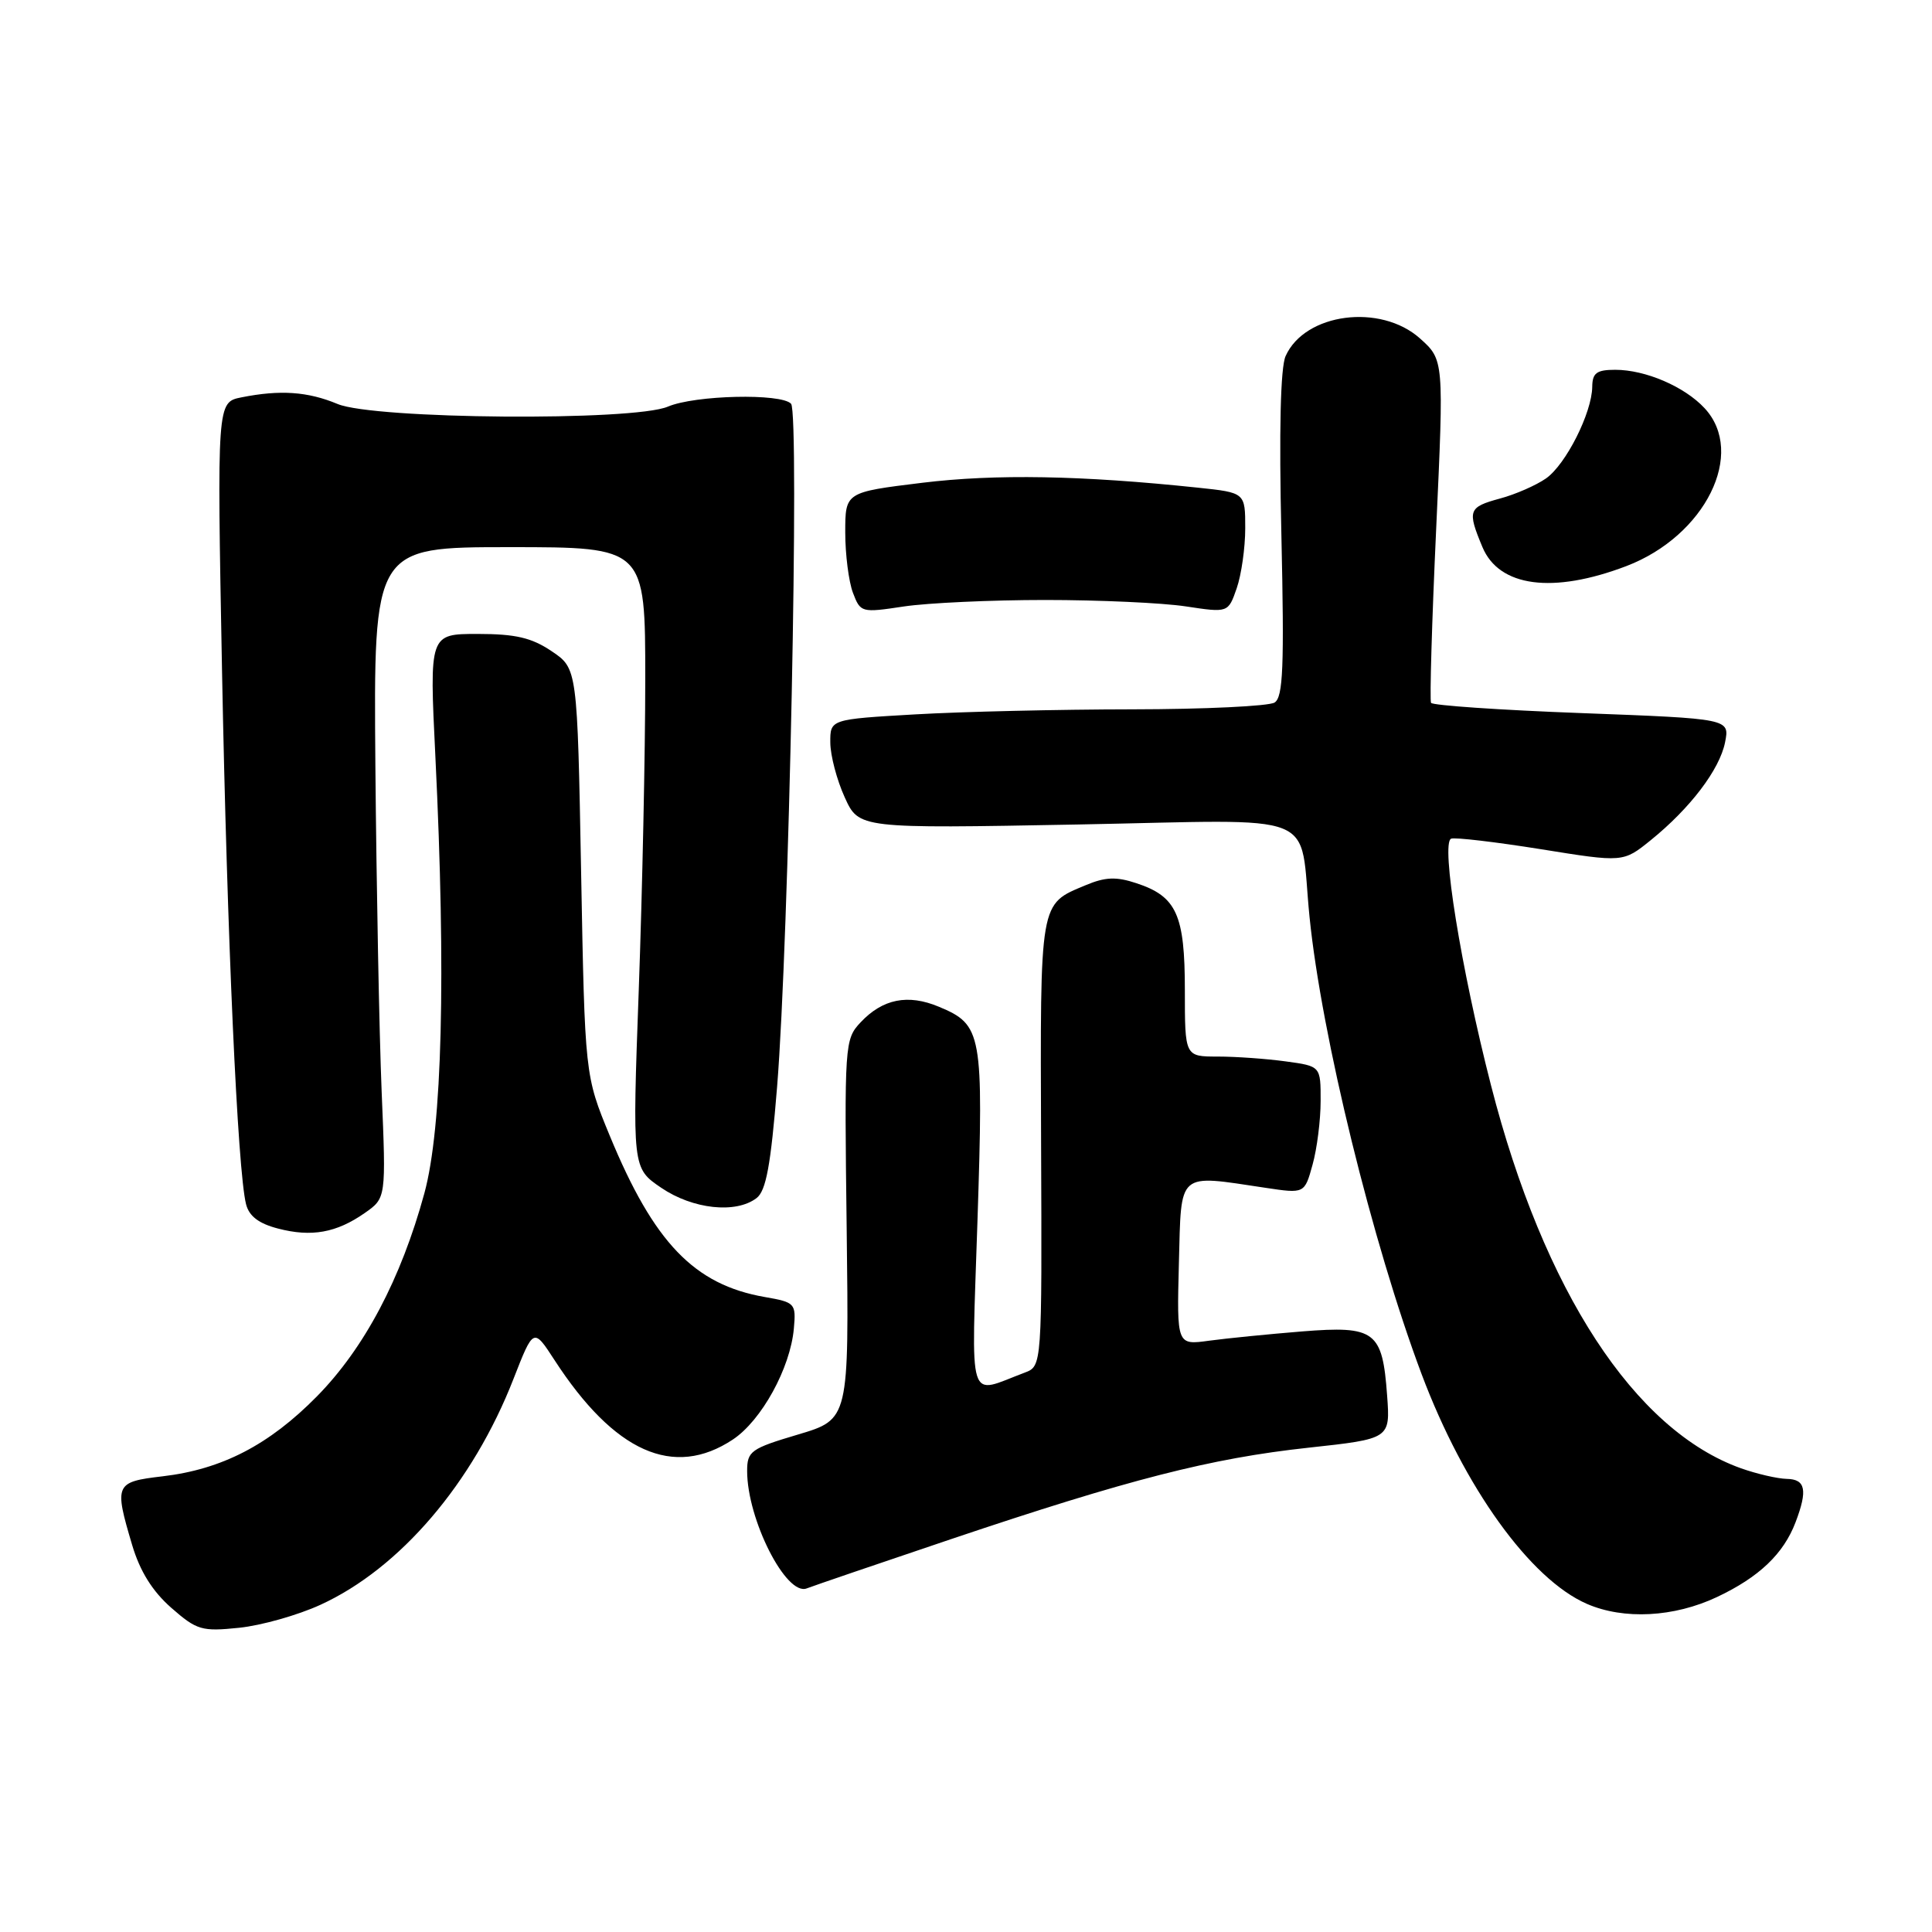 <?xml version="1.0" encoding="UTF-8" standalone="no"?>
<!DOCTYPE svg PUBLIC "-//W3C//DTD SVG 1.1//EN" "http://www.w3.org/Graphics/SVG/1.1/DTD/svg11.dtd" >
<svg xmlns="http://www.w3.org/2000/svg" xmlns:xlink="http://www.w3.org/1999/xlink" version="1.1" viewBox="0 0 256 256">
 <g >
 <path fill="currentColor"
d=" M 42.47 212.64 C 53.00 207.82 62.66 196.51 68.04 182.71 C 70.69 175.93 70.69 175.93 73.47 180.21 C 81.41 192.44 89.26 195.94 97.10 190.75 C 100.90 188.23 104.72 181.29 105.19 176.04 C 105.49 172.70 105.36 172.56 101.33 171.86 C 91.99 170.23 86.65 164.67 80.80 150.50 C 77.50 142.50 77.50 142.50 77.00 115.54 C 76.50 88.58 76.50 88.58 73.10 86.29 C 70.44 84.50 68.32 84.00 63.30 84.00 C 56.89 84.00 56.89 84.00 57.69 100.25 C 59.11 129.27 58.60 149.43 56.23 158.12 C 53.13 169.47 48.27 178.65 42.00 185.02 C 35.66 191.46 29.40 194.70 21.54 195.62 C 15.24 196.36 15.11 196.65 17.51 204.72 C 18.54 208.19 20.19 210.84 22.68 213.03 C 26.08 216.01 26.73 216.20 31.68 215.69 C 34.61 215.39 39.47 214.02 42.47 212.64 Z  M 227.50 211.62 C 233.08 208.99 236.34 205.89 237.93 201.68 C 239.54 197.44 239.25 196.00 236.75 195.96 C 235.51 195.93 232.79 195.30 230.70 194.56 C 216.59 189.53 204.55 171.08 197.56 143.79 C 193.58 128.27 190.90 111.68 192.28 111.13 C 192.79 110.93 198.13 111.56 204.15 112.52 C 215.08 114.28 215.08 114.28 218.73 111.33 C 223.97 107.09 227.86 101.97 228.58 98.36 C 229.20 95.23 229.20 95.23 209.59 94.49 C 198.80 94.09 189.81 93.47 189.62 93.13 C 189.43 92.78 189.73 82.42 190.30 70.09 C 191.33 47.69 191.33 47.69 188.15 44.84 C 182.92 40.17 172.90 41.48 170.35 47.18 C 169.67 48.67 169.47 57.11 169.79 70.86 C 170.18 88.36 170.02 92.37 168.89 93.09 C 168.12 93.57 159.62 93.98 150.00 93.99 C 140.38 94.00 127.44 94.30 121.25 94.66 C 110.00 95.31 110.00 95.31 110.02 98.40 C 110.03 100.11 110.89 103.37 111.93 105.65 C 113.81 109.79 113.81 109.79 142.83 109.25 C 175.65 108.63 172.08 107.21 173.52 121.50 C 175.11 137.23 181.86 164.73 188.37 182.08 C 194.01 197.09 202.76 209.25 210.27 212.52 C 215.17 214.65 221.81 214.30 227.50 211.62 Z  M 126.00 203.95 C 149.55 196.02 160.45 193.23 173.36 191.83 C 184.22 190.65 184.22 190.65 183.80 184.91 C 183.18 176.37 182.22 175.65 172.54 176.42 C 168.12 176.78 162.57 177.33 160.21 177.65 C 155.93 178.24 155.93 178.24 156.21 167.37 C 156.54 155.07 155.90 155.63 167.68 157.39 C 172.86 158.17 172.86 158.17 173.92 154.33 C 174.51 152.23 174.99 148.42 174.99 145.89 C 175.00 141.27 175.00 141.27 170.36 140.64 C 167.81 140.29 163.76 140.00 161.36 140.00 C 157.00 140.00 157.00 140.00 157.00 131.22 C 157.00 121.20 155.91 118.78 150.58 117.03 C 147.91 116.14 146.45 116.20 143.84 117.30 C 137.71 119.86 137.83 119.13 137.95 151.46 C 138.07 181.02 138.07 181.02 135.78 181.88 C 128.09 184.76 128.71 186.77 129.52 161.77 C 130.33 136.85 130.14 135.79 124.41 133.40 C 120.31 131.68 116.96 132.35 114.03 135.47 C 111.92 137.72 111.88 138.31 112.19 162.92 C 112.50 188.07 112.50 188.07 105.75 190.08 C 99.48 191.94 99.00 192.29 99.00 194.92 C 99.00 201.34 104.18 211.54 106.90 210.47 C 107.78 210.13 116.38 207.19 126.00 203.95 Z  M 48.33 160.73 C 51.16 158.75 51.16 158.75 50.57 144.63 C 50.25 136.86 49.88 117.45 49.74 101.50 C 49.50 72.50 49.50 72.50 67.50 72.50 C 85.50 72.50 85.50 72.50 85.50 90.00 C 85.50 99.62 85.11 118.14 84.64 131.14 C 83.78 154.78 83.78 154.78 87.62 157.39 C 91.80 160.23 97.51 160.85 100.25 158.75 C 101.51 157.79 102.13 154.39 102.97 144.00 C 104.53 124.75 105.96 54.73 104.82 53.50 C 103.52 52.09 92.09 52.35 88.50 53.88 C 83.92 55.83 49.58 55.56 44.73 53.53 C 40.77 51.88 37.12 51.63 32.00 52.65 C 28.75 53.30 28.75 53.30 29.42 88.90 C 30.09 124.05 31.48 155.10 32.60 159.55 C 33.00 161.15 34.29 162.13 36.84 162.79 C 41.28 163.95 44.58 163.35 48.33 160.73 Z  M 138.50 79.50 C 145.65 79.50 154.03 79.88 157.12 80.35 C 162.74 81.20 162.74 81.20 163.87 77.95 C 164.49 76.16 165.00 72.58 165.00 69.99 C 165.00 65.28 165.00 65.28 158.75 64.62 C 143.29 62.99 131.89 62.79 122.21 63.97 C 112.00 65.22 112.00 65.22 112.00 70.55 C 112.00 73.47 112.46 77.07 113.02 78.55 C 114.02 81.18 114.14 81.21 119.77 80.36 C 122.92 79.89 131.35 79.50 138.50 79.50 Z  M 215.50 75.01 C 225.97 71.01 231.40 60.03 225.86 54.08 C 223.20 51.22 218.03 49.00 214.03 49.00 C 211.56 49.00 211.00 49.42 210.98 51.25 C 210.94 54.70 207.49 61.54 204.86 63.39 C 203.56 64.30 200.81 65.51 198.75 66.06 C 194.56 67.20 194.40 67.63 196.43 72.49 C 198.64 77.78 205.76 78.72 215.50 75.01 Z "/>
</g>
</svg>